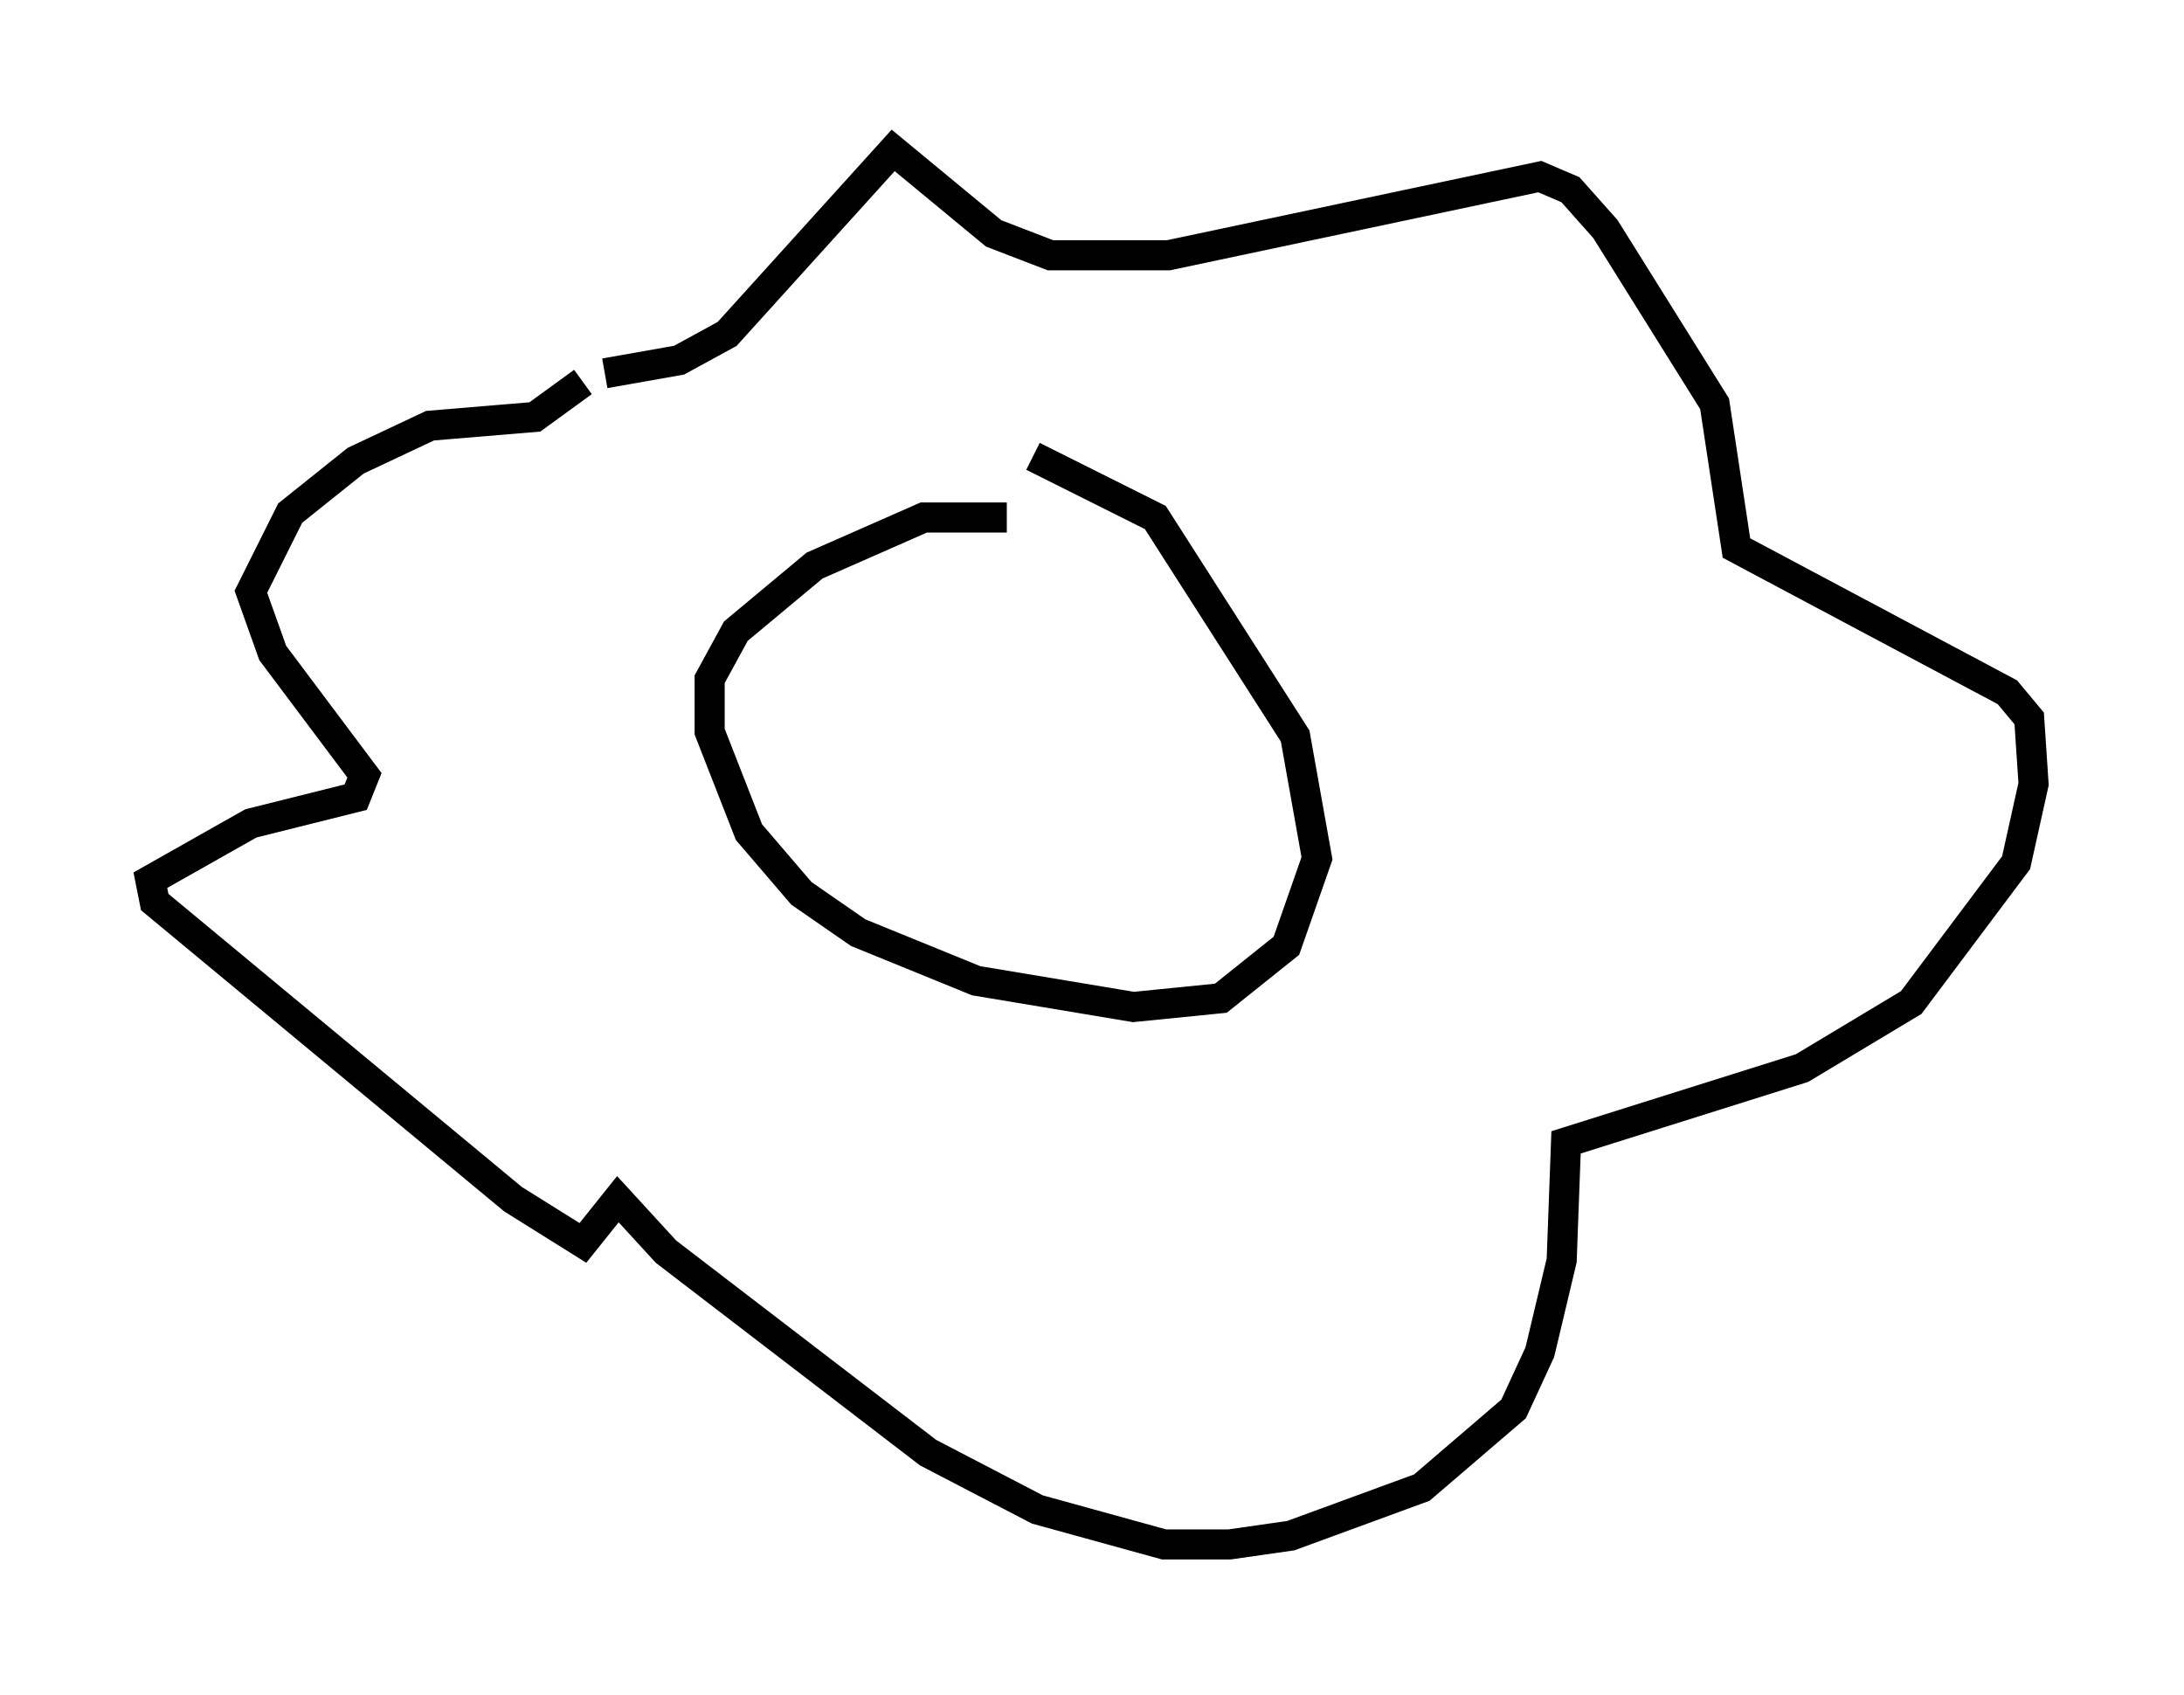 <?xml version="1.0" encoding="utf-8" ?>
<svg baseProfile="full" height="56.335" version="1.1" width="72.603" xmlns="http://www.w3.org/2000/svg" xmlns:ev="http://www.w3.org/2001/xml-events" xmlns:xlink="http://www.w3.org/1999/xlink"><defs /><rect fill="white" height="56.335" width="72.603" x="0" y="0" /><path d="M38.989, 19.089 m-5.52, -1.888 l-2.76, 0.0 -3.631, 1.598 l-2.615, 2.179 -0.872, 1.598 l0.0, 1.743 1.307, 3.341 l1.743, 2.034 1.888, 1.307 l3.922, 1.598 5.229, 0.872 l2.905, -0.291 2.179, -1.743 l1.017, -2.905 -0.726, -4.067 l-4.648, -7.263 -4.067, -2.034 m-14.235, -2.76 l2.469, -0.436 1.598, -0.872 l5.52, -6.101 3.341, 2.76 l1.888, 0.726 3.922, 0.0 l12.346, -2.615 1.017, 0.436 l1.162, 1.307 3.631, 5.81 l0.726, 4.793 9.006, 4.793 l0.726, 0.872 0.145, 2.179 l-0.581, 2.615 -3.486, 4.648 l-3.631, 2.179 -7.844, 2.469 l-0.145, 3.922 -0.726, 3.05 l-0.872, 1.888 -3.05, 2.615 l-4.358, 1.598 -2.034, 0.291 l-2.179, 0.0 -4.212, -1.162 l-3.631, -1.888 -8.715, -6.682 l-1.598, -1.743 -1.162, 1.453 l-2.324, -1.453 -11.911, -9.877 l-0.145, -0.726 3.341, -1.888 l3.486, -0.872 0.291, -0.726 l-3.05, -4.067 -0.726, -2.034 l1.307, -2.615 2.179, -1.743 l2.469, -1.162 3.486, -0.291 l1.598, -1.162 " fill="none" stroke="black" stroke-width="1" /></svg>